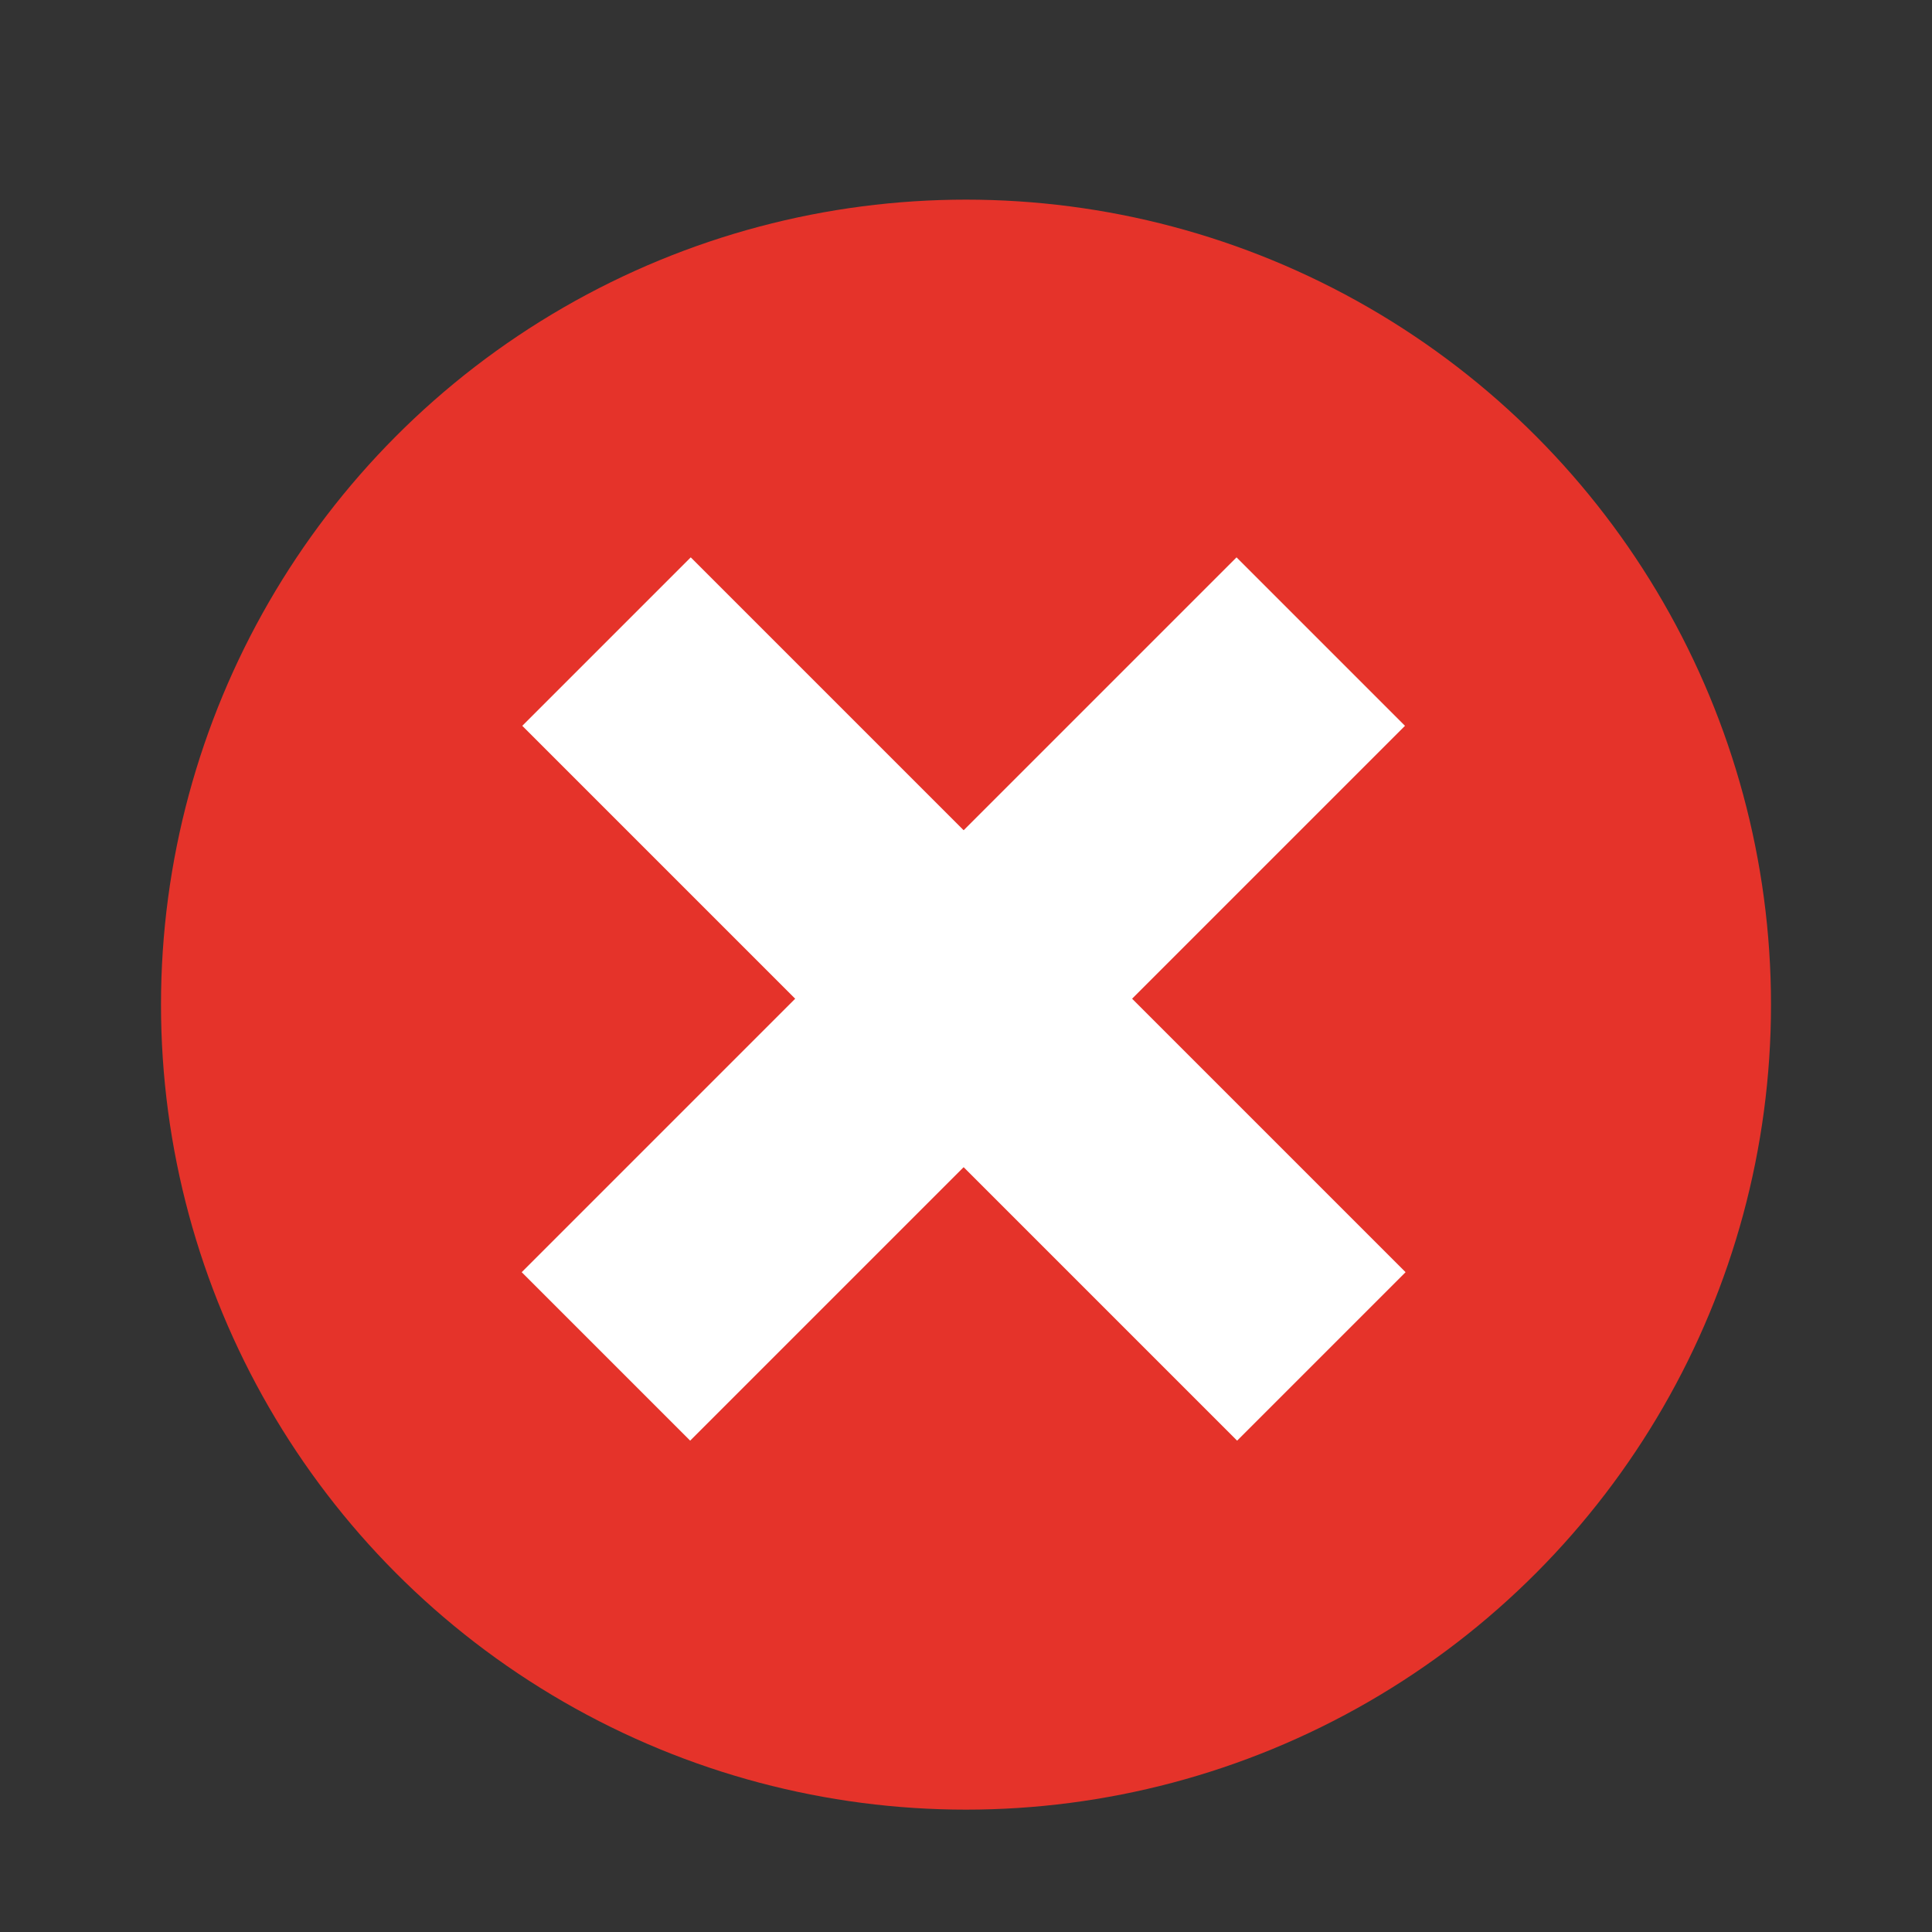 <?xml version="1.0" encoding="utf-8"?>
<!-- Generator: Adobe Illustrator 18.0.0, SVG Export Plug-In . SVG Version: 6.00 Build 0)  -->
<!DOCTYPE svg PUBLIC "-//W3C//DTD SVG 1.1//EN" "http://www.w3.org/Graphics/SVG/1.1/DTD/svg11.dtd">
<svg version="1.1" id="Layer_1" xmlns="http://www.w3.org/2000/svg" xmlns:xlink="http://www.w3.org/1999/xlink" x="0px" y="0px"
	 viewBox="0 0 30 30" enable-background="new 0 0 30 30" xml:space="preserve">
<rect x="0" y="0" width="30" height="30" fill="#333333" stroke="none"/>
<g>
	<g>
		<g>
			<circle fill="#E5332A" cx="15" cy="15.6" r="12.5"/>
		</g>
	</g>
	<g>
		<g>
			
				<rect x="7.1" y="13.7" transform="matrix(0.707 0.707 -0.707 0.707 15.392 -6.051)" fill="#FFFFFF" width="15.7" height="3.7"/>
			
				<rect x="13.1" y="7.7" transform="matrix(0.707 0.707 -0.707 0.707 15.383 -6.051)" fill="#FFFFFF" width="3.7" height="15.7"/>
		</g>
	</g>
</g>
</svg>
